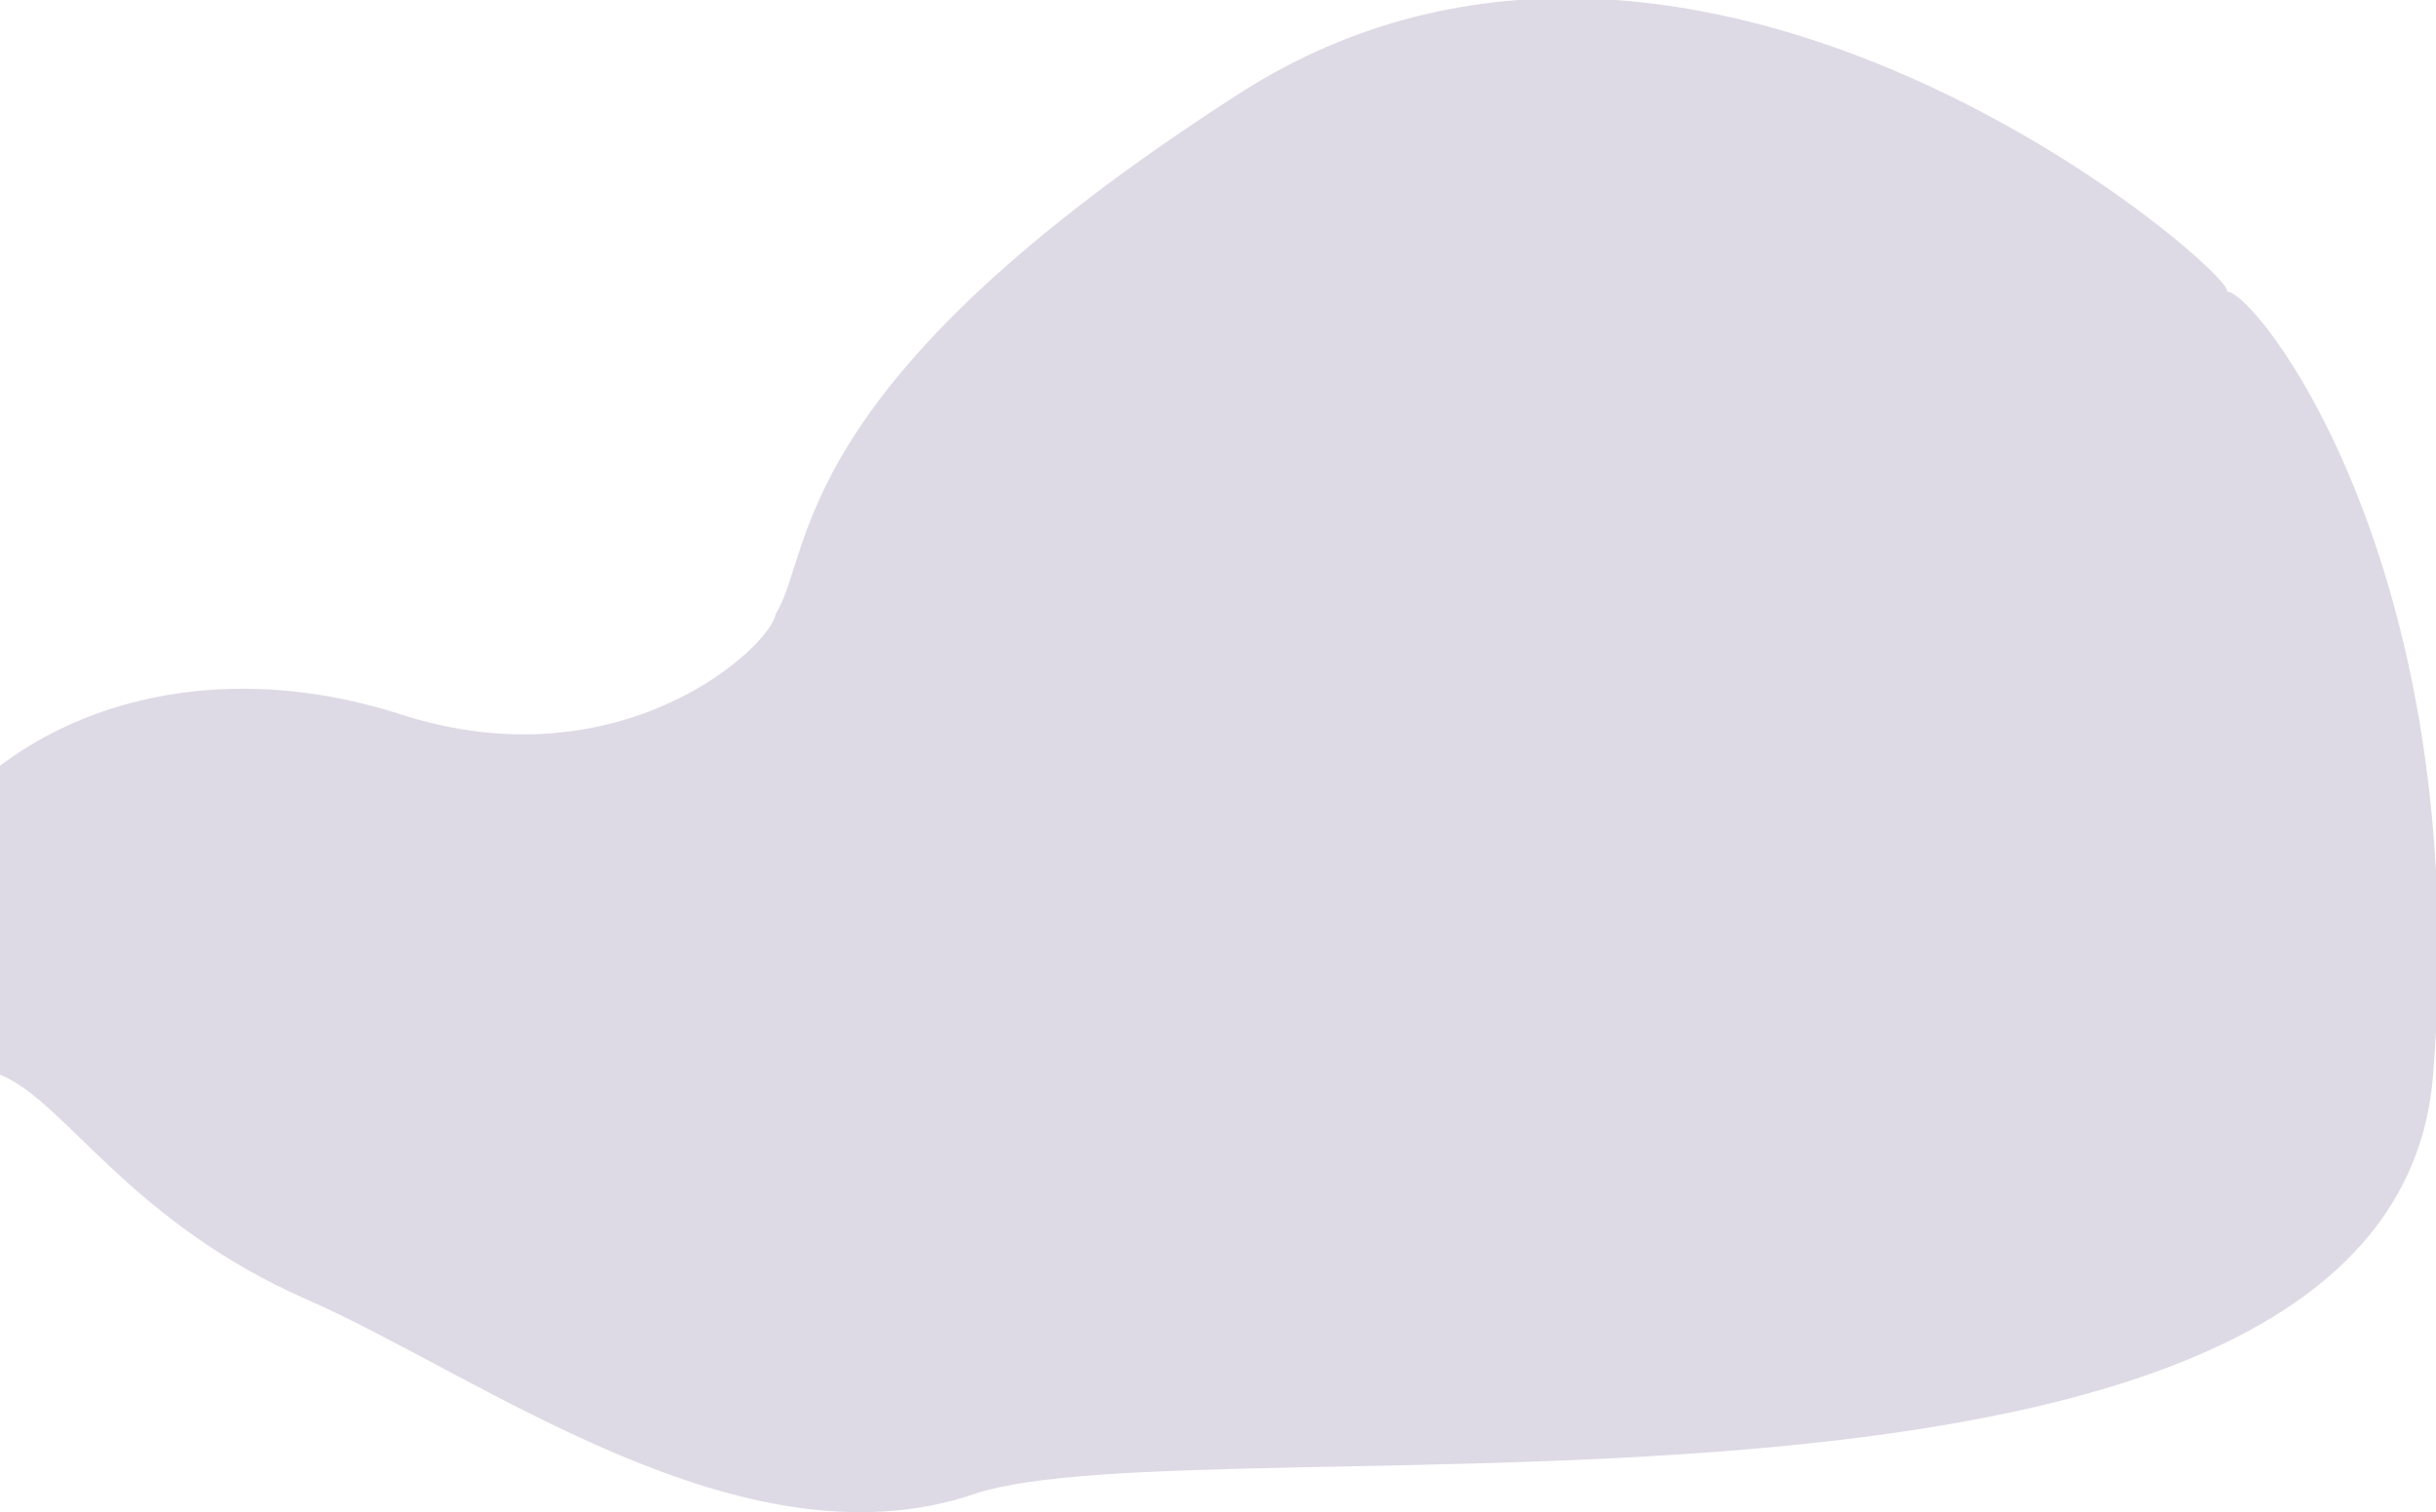 <?xml version="1.0" encoding="UTF-8" standalone="no"?>
<svg
   xmlns:dc="http://purl.org/dc/elements/1.1/"
   xmlns:cc="http://creativecommons.org/ns#"
   xmlns:rdf="http://www.w3.org/1999/02/22-rdf-syntax-ns#"
   xmlns:svg="http://www.w3.org/2000/svg"
   xmlns="http://www.w3.org/2000/svg"
   xmlns:sodipodi="http://sodipodi.sourceforge.net/DTD/sodipodi-0.dtd"
   xmlns:inkscape="http://www.inkscape.org/namespaces/inkscape"
   id="Layer_1"
   data-name="Layer 1"
   viewBox="0 0 1587.63 985.74"
   version="1.1"
   sodipodi:docname="purpleBlob0.svg"
   inkscape:version="0.92.4 (5da689c313, 2019-01-14)">
  <sodipodi:namedview
     pagecolor="#ffffff"
     bordercolor="#666666"
     borderopacity="1"
     objecttolerance="10"
     gridtolerance="10"
     guidetolerance="10"
     inkscape:pageopacity="0"
     inkscape:pageshadow="2"
     inkscape:window-width="2560"
     inkscape:window-height="1001"
     id="namedview3731"
     showgrid="false"
     inkscape:zoom="0.81968877"
     inkscape:cx="793.815"
     inkscape:cy="492.87"
     inkscape:window-x="7191"
     inkscape:window-y="-9"
     inkscape:window-maximized="1"
     inkscape:current-layer="Layer_1" />
  <defs
     id="defs3726">
    <style
       id="style3724">.cls-1{fill:#dddae5;}</style>
  </defs>
  <path
     inkscape:connector-curvature="0"
     class="cls-1"
     d="M 1450.963,190.074 C 1466.685,186.93 1108.614,-132.292 807.724,60.954 510.816,251.643 530.891,359.967 505.582,400.135 502.119,421.758 404.913,511.76 261.624,465.796 4.144,383.203 -166.502,627.245 1.944,701.373 43.244,719.547 85.724,796.954 199.724,846.954 c 114,50 284,178 435,127 151,-51 924.331,59.797 951,-273 26.717,-333.388 -116.952,-513.424 -134.761,-510.88 z"
     id="path3728"
     style="fill:#dddae5"
     sodipodi:nodetypes="cscsssssc" />
</svg>

